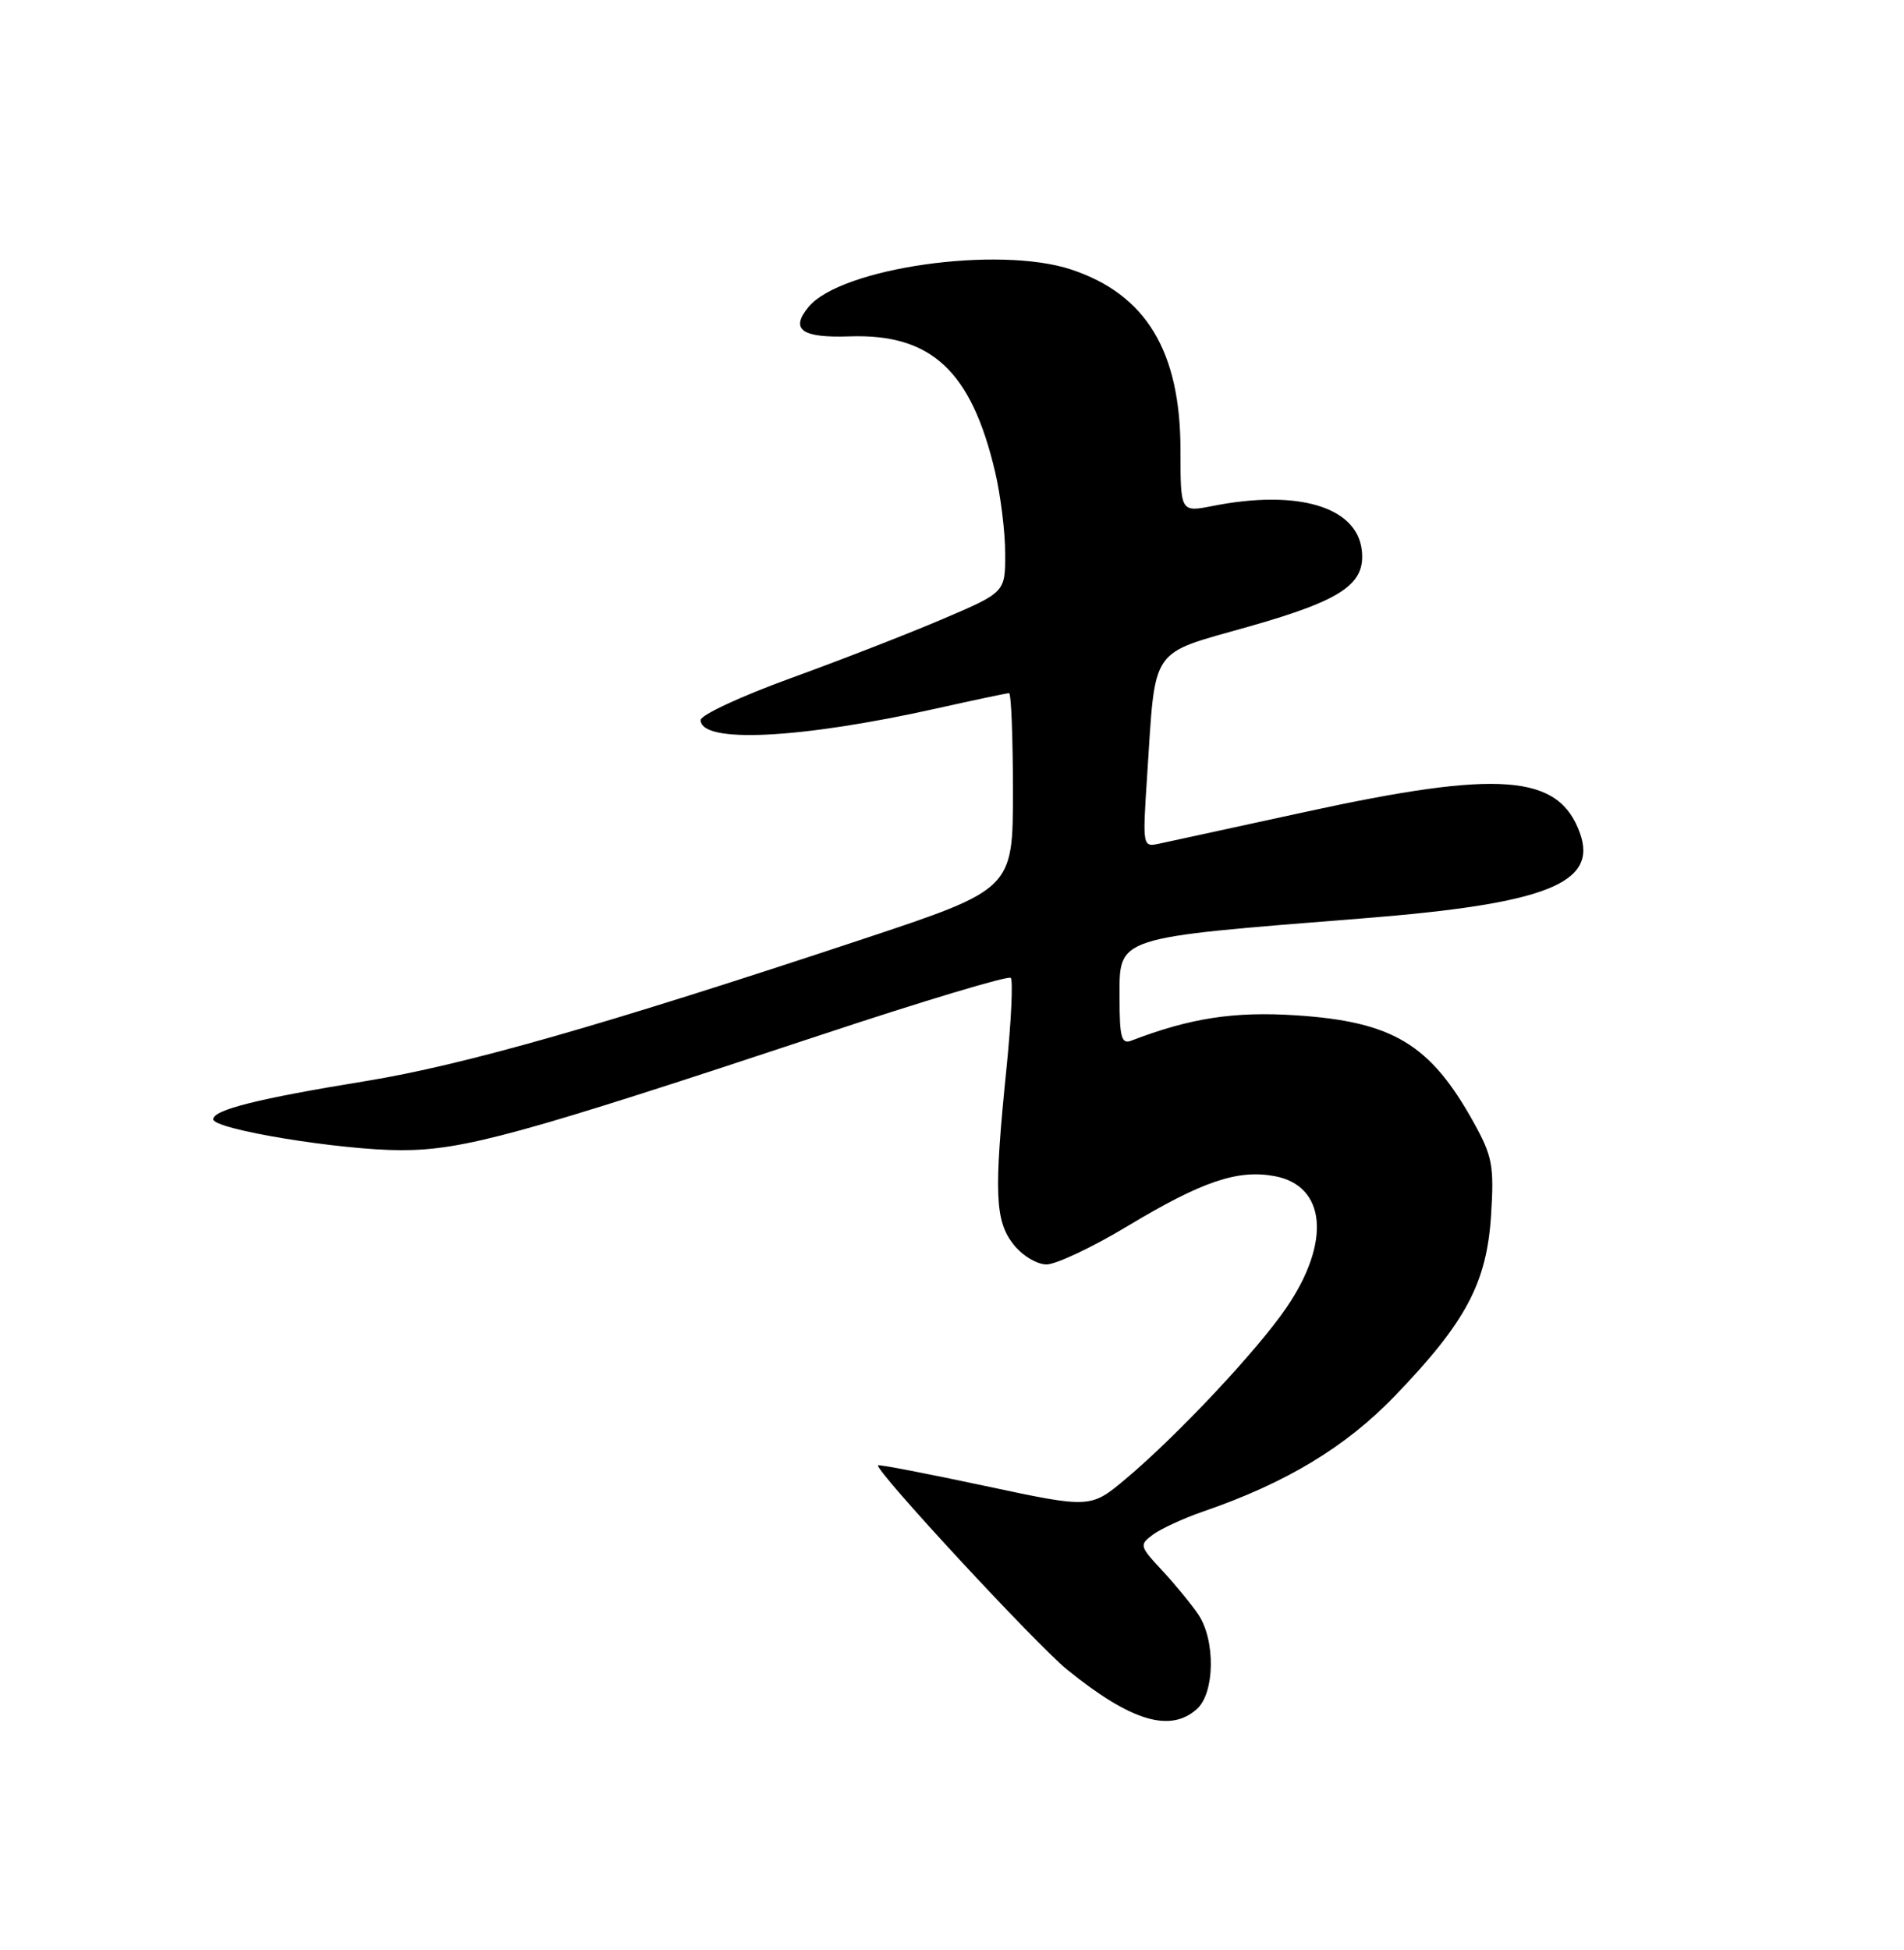 <?xml version="1.0" encoding="UTF-8" standalone="no"?>
<!DOCTYPE svg PUBLIC "-//W3C//DTD SVG 1.1//EN" "http://www.w3.org/Graphics/SVG/1.1/DTD/svg11.dtd" >
<svg xmlns="http://www.w3.org/2000/svg" xmlns:xlink="http://www.w3.org/1999/xlink" version="1.1" viewBox="0 0 250 256">
 <g >
 <path fill="currentColor"
d=" M 157.17 224.35 C 159.51 222.23 159.61 215.36 157.35 211.97 C 156.44 210.61 154.30 208.01 152.60 206.18 C 149.61 202.97 149.57 202.81 151.41 201.45 C 152.47 200.68 155.39 199.33 157.91 198.46 C 168.86 194.70 176.70 189.97 183.19 183.22 C 192.48 173.56 195.21 168.44 195.78 159.55 C 196.19 153.07 195.96 151.81 193.53 147.41 C 187.81 137.08 182.90 134.12 170.12 133.29 C 162.01 132.77 156.28 133.65 148.54 136.62 C 147.26 137.12 147.00 136.19 147.00 131.08 C 147.00 122.87 146.05 123.18 179.00 120.56 C 202.96 118.66 209.80 115.98 207.46 109.40 C 204.69 101.62 196.95 101.02 171.35 106.60 C 162.08 108.62 153.49 110.49 152.25 110.75 C 150.02 111.23 150.01 111.19 150.62 101.87 C 151.76 84.61 150.80 86.00 164.04 82.24 C 176.27 78.76 179.34 76.67 178.80 72.18 C 178.11 66.51 170.37 64.23 159.25 66.42 C 155.00 67.26 155.00 67.26 155.00 59.10 C 155.00 46.12 150.48 38.65 140.67 35.39 C 131.11 32.21 110.40 35.16 106.16 40.30 C 103.71 43.27 105.25 44.38 111.56 44.16 C 122.29 43.80 127.54 48.69 130.66 61.95 C 131.38 65.00 131.98 69.81 131.98 72.63 C 132.00 77.76 132.00 77.76 123.75 81.28 C 119.21 83.22 110.21 86.72 103.75 89.06 C 97.29 91.41 92.00 93.87 92.00 94.53 C 92.00 97.64 105.02 97.01 122.97 93.01 C 127.92 91.90 132.21 91.00 132.49 91.00 C 132.77 91.00 133.00 96.79 133.00 103.87 C 133.00 116.74 133.00 116.74 113.25 123.30 C 79.27 134.58 60.94 139.82 48.00 141.93 C 33.87 144.23 28.00 145.70 28.00 146.94 C 28.00 148.26 44.68 151.00 52.69 151.00 C 60.85 151.00 68.46 148.91 107.81 135.86 C 121.18 131.42 132.39 128.06 132.71 128.38 C 133.03 128.70 132.78 134.06 132.15 140.29 C 130.49 156.64 130.64 160.27 133.07 163.37 C 134.22 164.83 136.15 166.00 137.41 166.00 C 138.66 166.00 143.44 163.74 148.03 160.98 C 157.86 155.07 162.51 153.50 167.39 154.41 C 174.12 155.68 174.78 163.07 168.92 171.66 C 165.12 177.24 154.62 188.43 147.85 194.12 C 143.19 198.03 143.19 198.03 129.36 195.08 C 121.76 193.46 115.43 192.24 115.29 192.37 C 114.76 192.90 136.08 215.93 140.15 219.22 C 148.49 225.97 153.66 227.53 157.17 224.35 Z "/>
</g>
</svg>